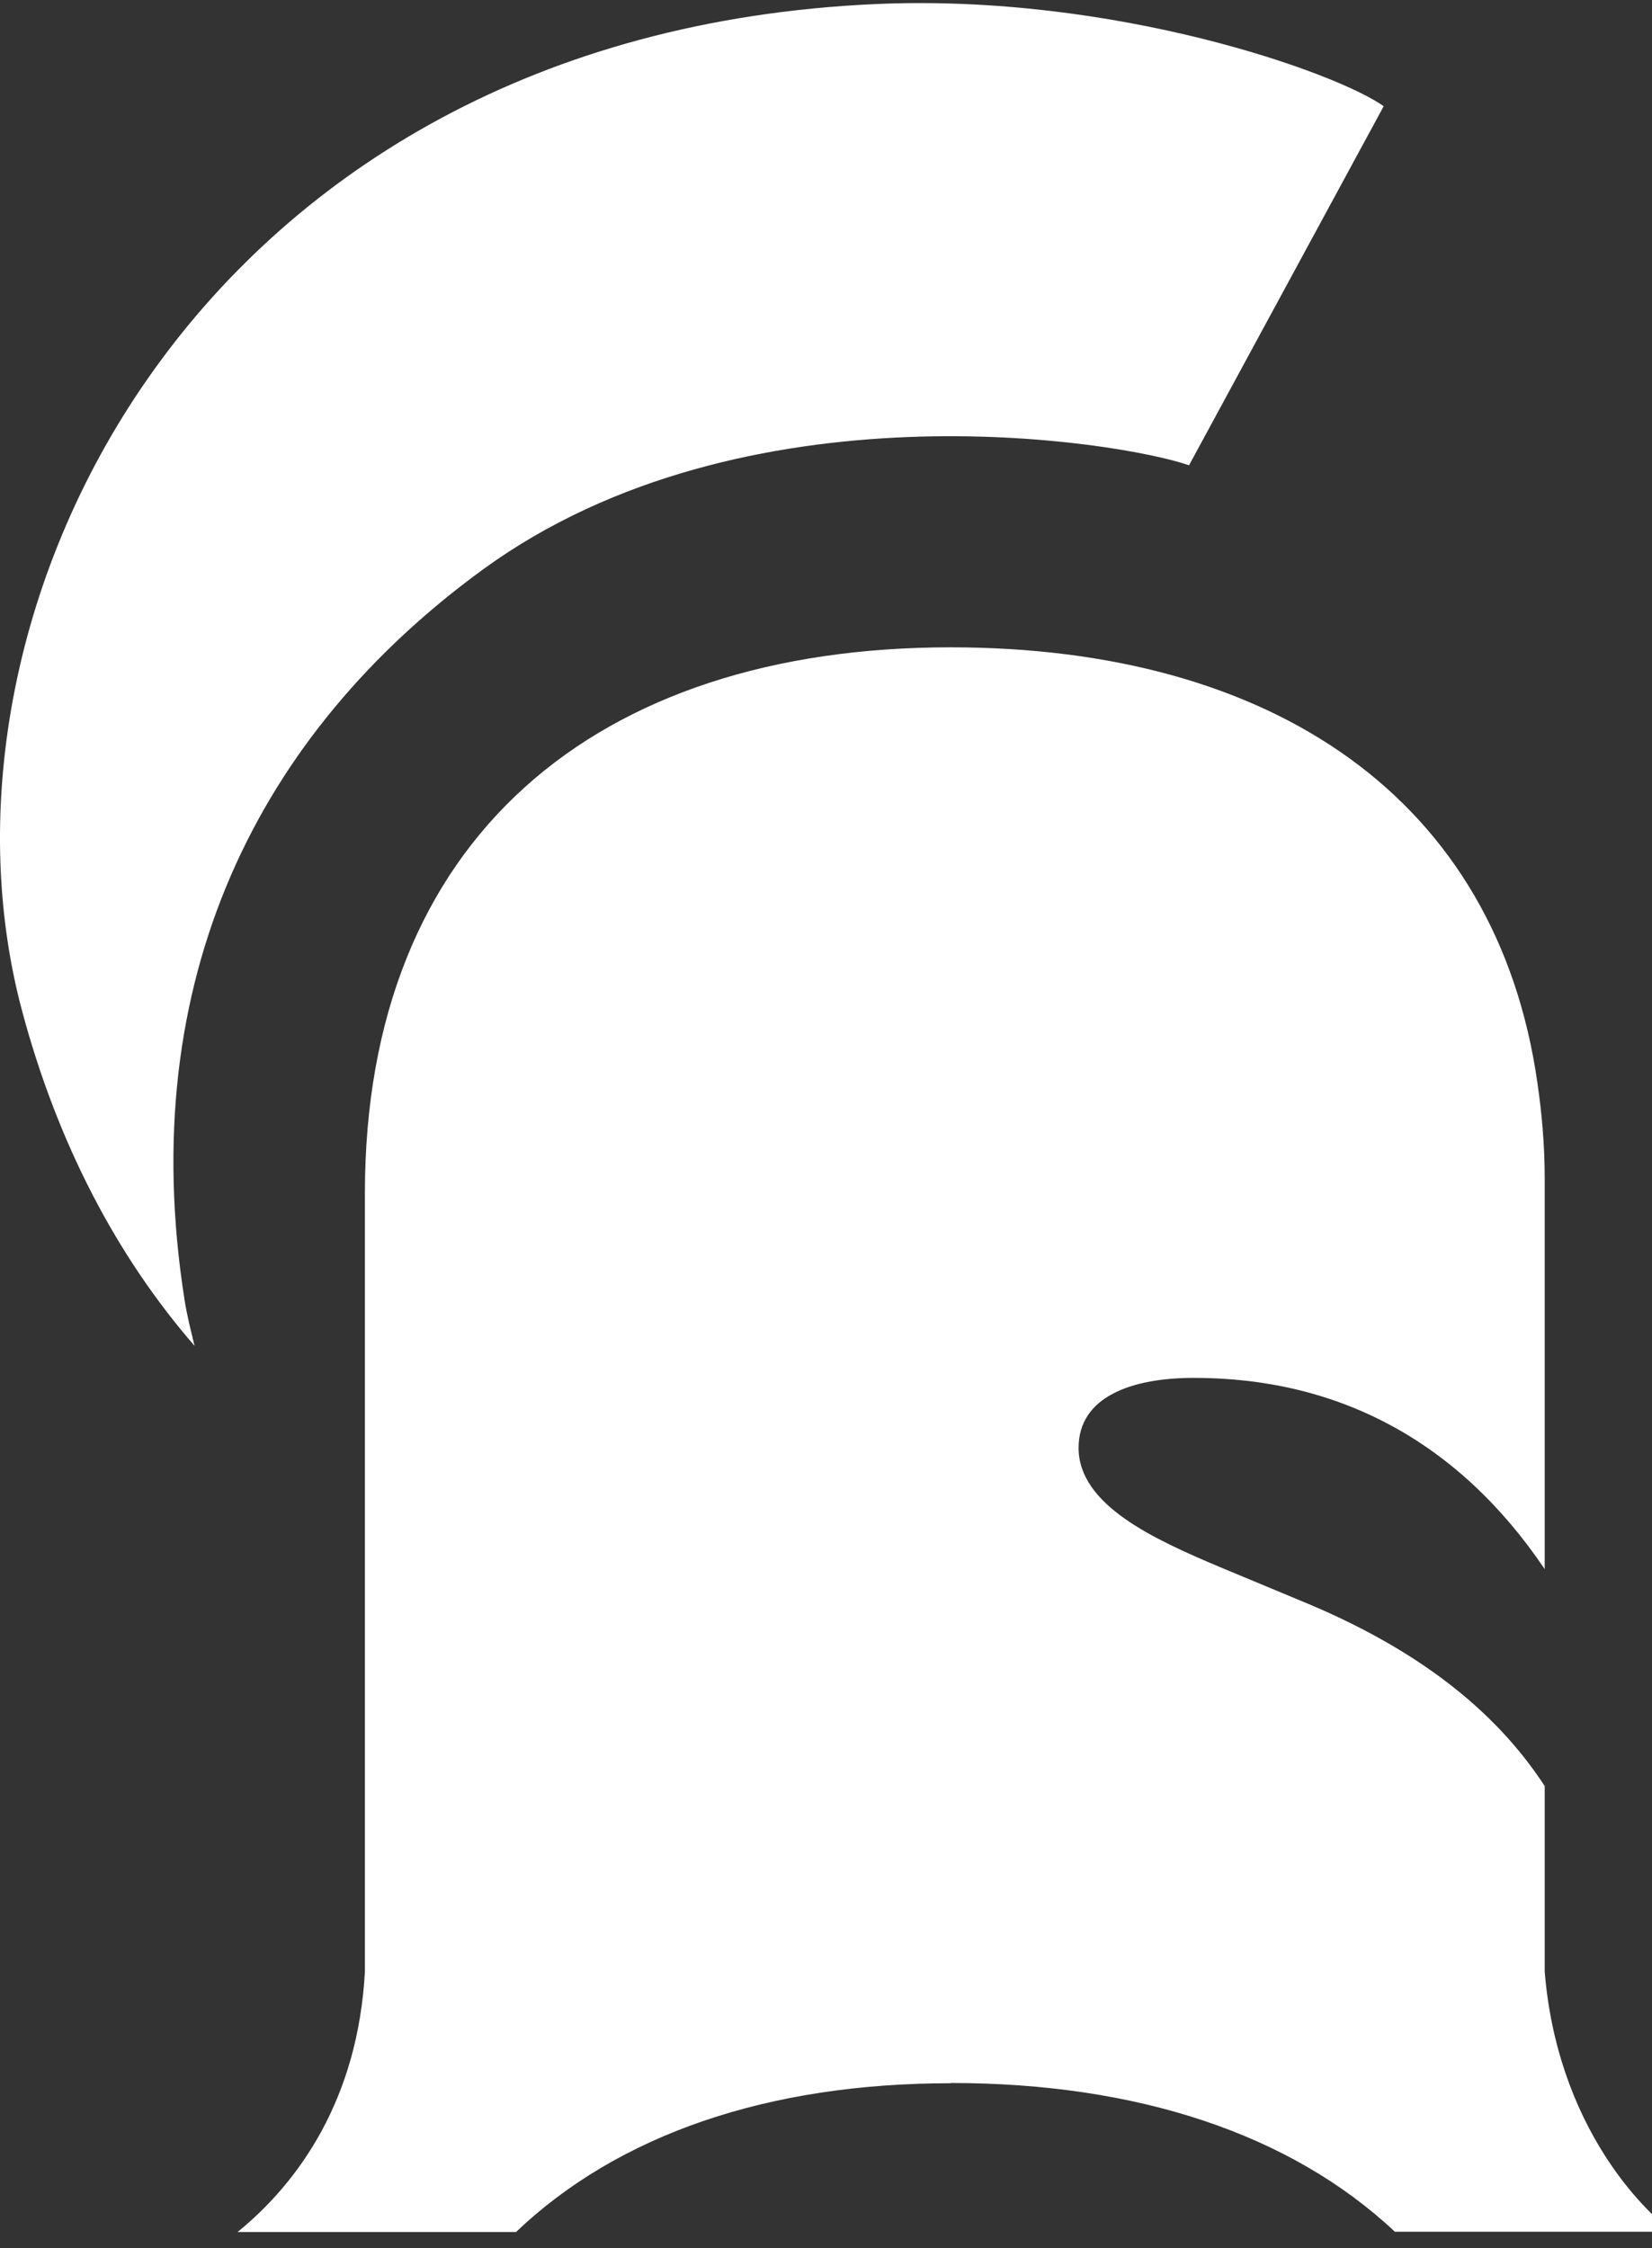 <svg width="86" height="117" viewBox="0 0 86 117" fill="none" xmlns="http://www.w3.org/2000/svg">
<rect x="0" y="0" width="86" height="117" fill="#333333" stroke="none"/>
<g clip-path="url(#clip0_205_134)">
<path d="M49.496 108.407C59.199 108.407 67.189 111.055 72.614 116.147H87.014C85.799 115.151 84.598 113.826 83.559 112.202C81.953 109.69 80.725 106.468 80.414 102.604V92.953C77.796 88.939 73.68 85.758 67.728 83.314L63.464 81.539C60.077 80.106 56.149 78.331 56.149 75.355C56.149 72.707 58.875 71.71 62.155 71.71C69.699 71.71 75.934 75.027 80.414 81.662V61.321C80.414 59.587 80.266 57.949 80.036 56.365C77.931 41.566 66.271 33.689 49.483 33.689C31.021 33.689 18.996 43.641 18.996 62.099V102.618C18.632 109.253 15.555 113.567 12.37 116.161H26.864C32.195 111.082 39.982 108.42 49.483 108.42L49.496 108.407Z" fill="white"/>
<path d="M72.048 5.539C69.645 3.805 58.039 -0.359 45.515 0.214C10.4 1.825 -4.432 31.696 1.142 52.584C2.991 59.505 6.081 65.389 10.13 70.045C9.928 69.225 9.725 68.42 9.604 67.628C6.986 50.959 13.477 38.126 25.164 29.621C38.741 19.75 58.282 22.959 61.899 24.215L72.034 5.525L72.048 5.539Z" fill="white"/>
</g>
<defs>
<clipPath id="clip0_205_134">
<rect width="86" height="116" fill="white" transform="translate(0 0.161)"/>
</clipPath>
</defs>
</svg>
